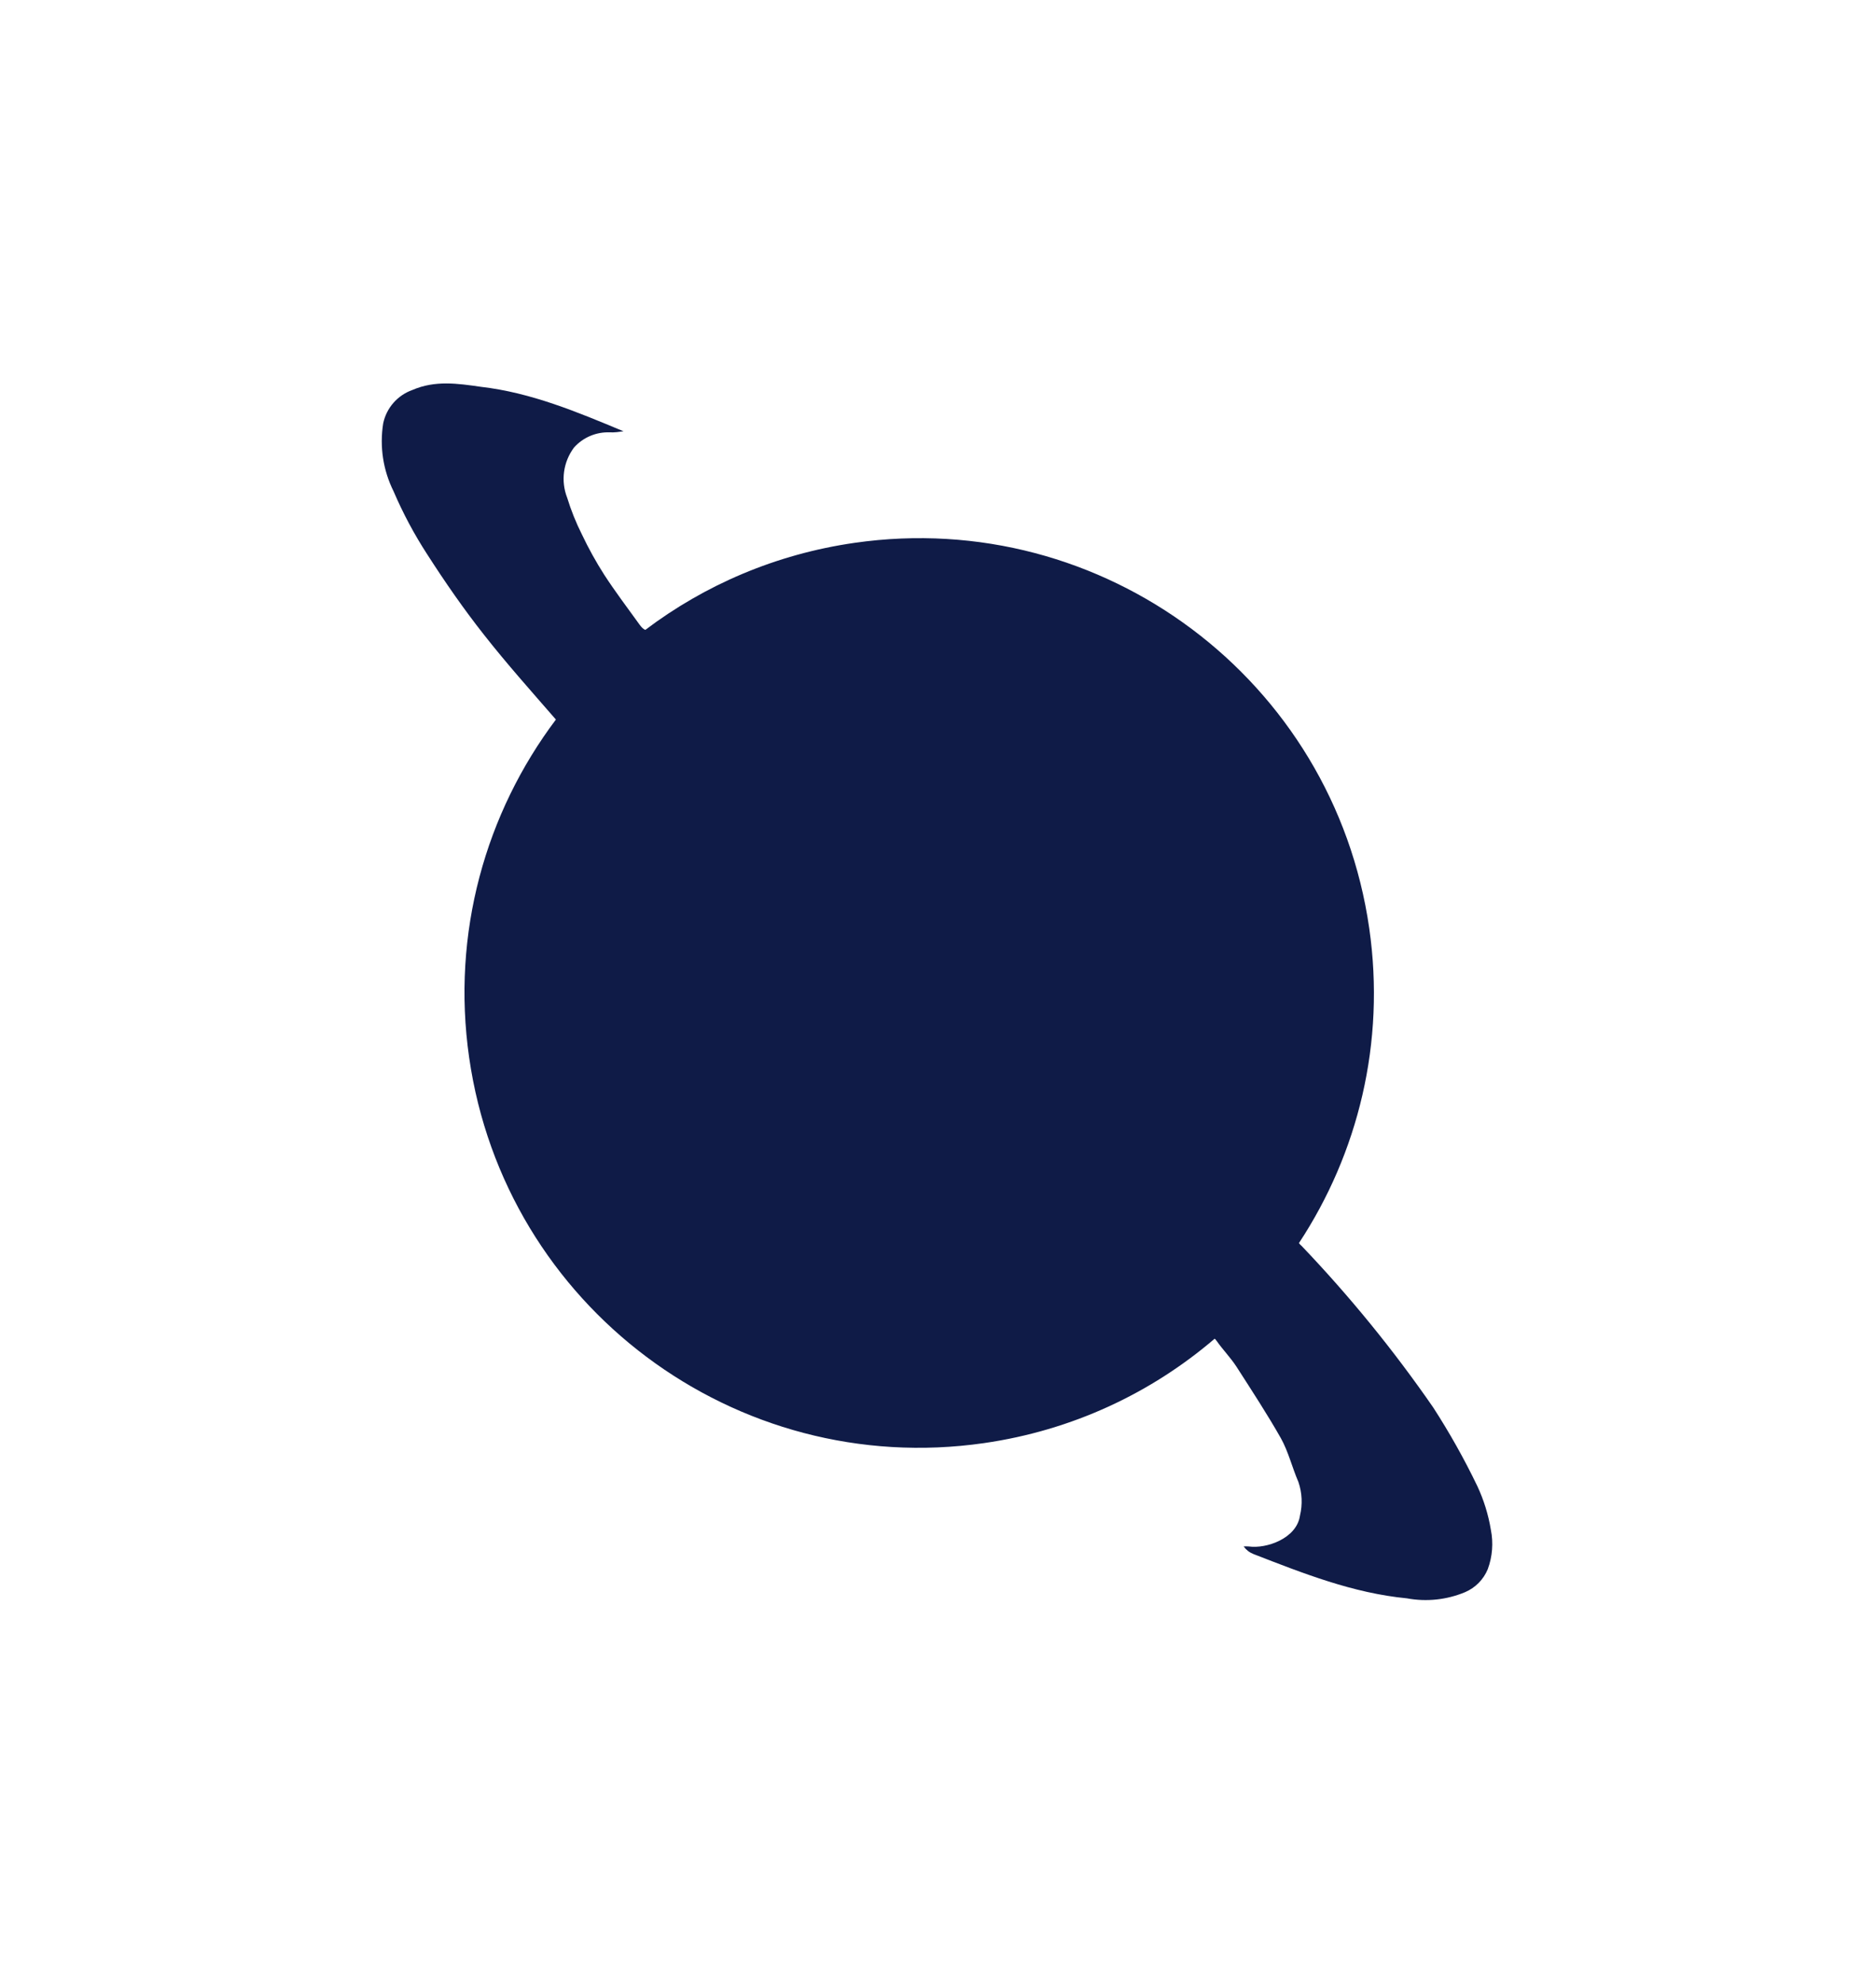 <svg width="492" height="520" viewBox="0 0 492 520" fill="none" xmlns="http://www.w3.org/2000/svg">
<g filter="url(#filter0_d_688_350)">
<path d="M108.127 98.265C114.082 95.672 120.057 96.551 126.099 97.421C139.279 98.935 151.365 104.014 163.517 109.084C162.344 109.252 161.137 109.425 159.931 109.36C158.17 109.293 156.416 109.614 154.794 110.3C153.172 110.987 151.723 112.023 150.549 113.332C149.151 115.196 148.251 117.384 147.936 119.688C147.621 121.993 147.9 124.34 148.747 126.507C149.769 129.831 151.069 133.064 152.632 136.172C154.35 139.793 156.293 143.304 158.452 146.683C161.349 151.14 164.558 155.381 167.676 159.704C168.195 160.425 168.685 160.95 169.242 161.159C184.794 149.404 203.453 141.303 224.115 138.334C289.3 128.97 349.734 174.222 359.099 239.407C363.412 269.431 356.137 298.447 340.666 321.929C340.847 322.207 341.074 322.453 341.338 322.655C353.955 335.863 365.507 350.042 375.887 365.059C380.16 371.666 384.014 378.532 387.426 385.619C389.135 389.266 390.334 393.13 390.991 397.102C391.682 400.556 391.403 404.134 390.184 407.441C389.063 410.155 386.918 412.323 384.212 413.479C379.399 415.48 374.106 416.04 368.983 415.087C354.797 413.718 341.774 408.535 328.698 403.462C327.677 403.055 326.794 402.366 326.155 401.476C326.611 401.445 327.069 401.447 327.524 401.483C332.063 402.126 340.057 399.444 340.932 393.389C341.634 390.475 341.493 387.423 340.523 384.588C338.884 380.803 337.915 376.681 335.932 373.116C332.359 366.814 328.283 360.584 324.275 354.344C322.737 351.975 320.735 349.946 319.102 347.625C318.918 347.364 318.74 347.159 318.567 347.001C301.967 361.221 281.265 371.052 258.027 374.39C192.842 383.755 132.407 338.504 123.043 273.319C118.346 240.626 127.388 209.129 145.792 184.669C139.421 177.334 132.929 170.083 126.921 162.424C121.61 155.69 116.691 148.593 112.065 141.386C108.65 136.13 105.692 130.593 103.222 124.834C100.477 119.328 99.523 113.104 100.493 107.029C100.905 105.039 101.823 103.187 103.16 101.653C104.497 100.118 106.208 98.952 108.127 98.265Z" fill="#0F1B47"/>
</g>
<defs>
<filter id="filter0_d_688_350" x="0.124" y="0.544" width="491.238" height="518.995" filterUnits="userSpaceOnUse" color-interpolation-filters="sRGB">
<feFlood flood-opacity="0" result="BackgroundImageFix"/>
<feColorMatrix in="SourceAlpha" type="matrix" values="0 0 0 0 0 0 0 0 0 0 0 0 0 0 0 0 0 0 127 0" result="hardAlpha"/>
<feOffset dy="4"/>
<feGaussianBlur stdDeviation="50"/>
<feComposite in2="hardAlpha" operator="out"/>
<feColorMatrix type="matrix" values="0 0 0 0 0.918 0 0 0 0 0.2 0 0 0 0 0.926 0 0 0 0.5 0"/>
<feBlend mode="normal" in2="BackgroundImageFix" result="effect1_dropShadow_688_350"/>
<feBlend mode="normal" in="SourceGraphic" in2="effect1_dropShadow_688_350" result="shape"/>
</filter>
</defs>
</svg>
